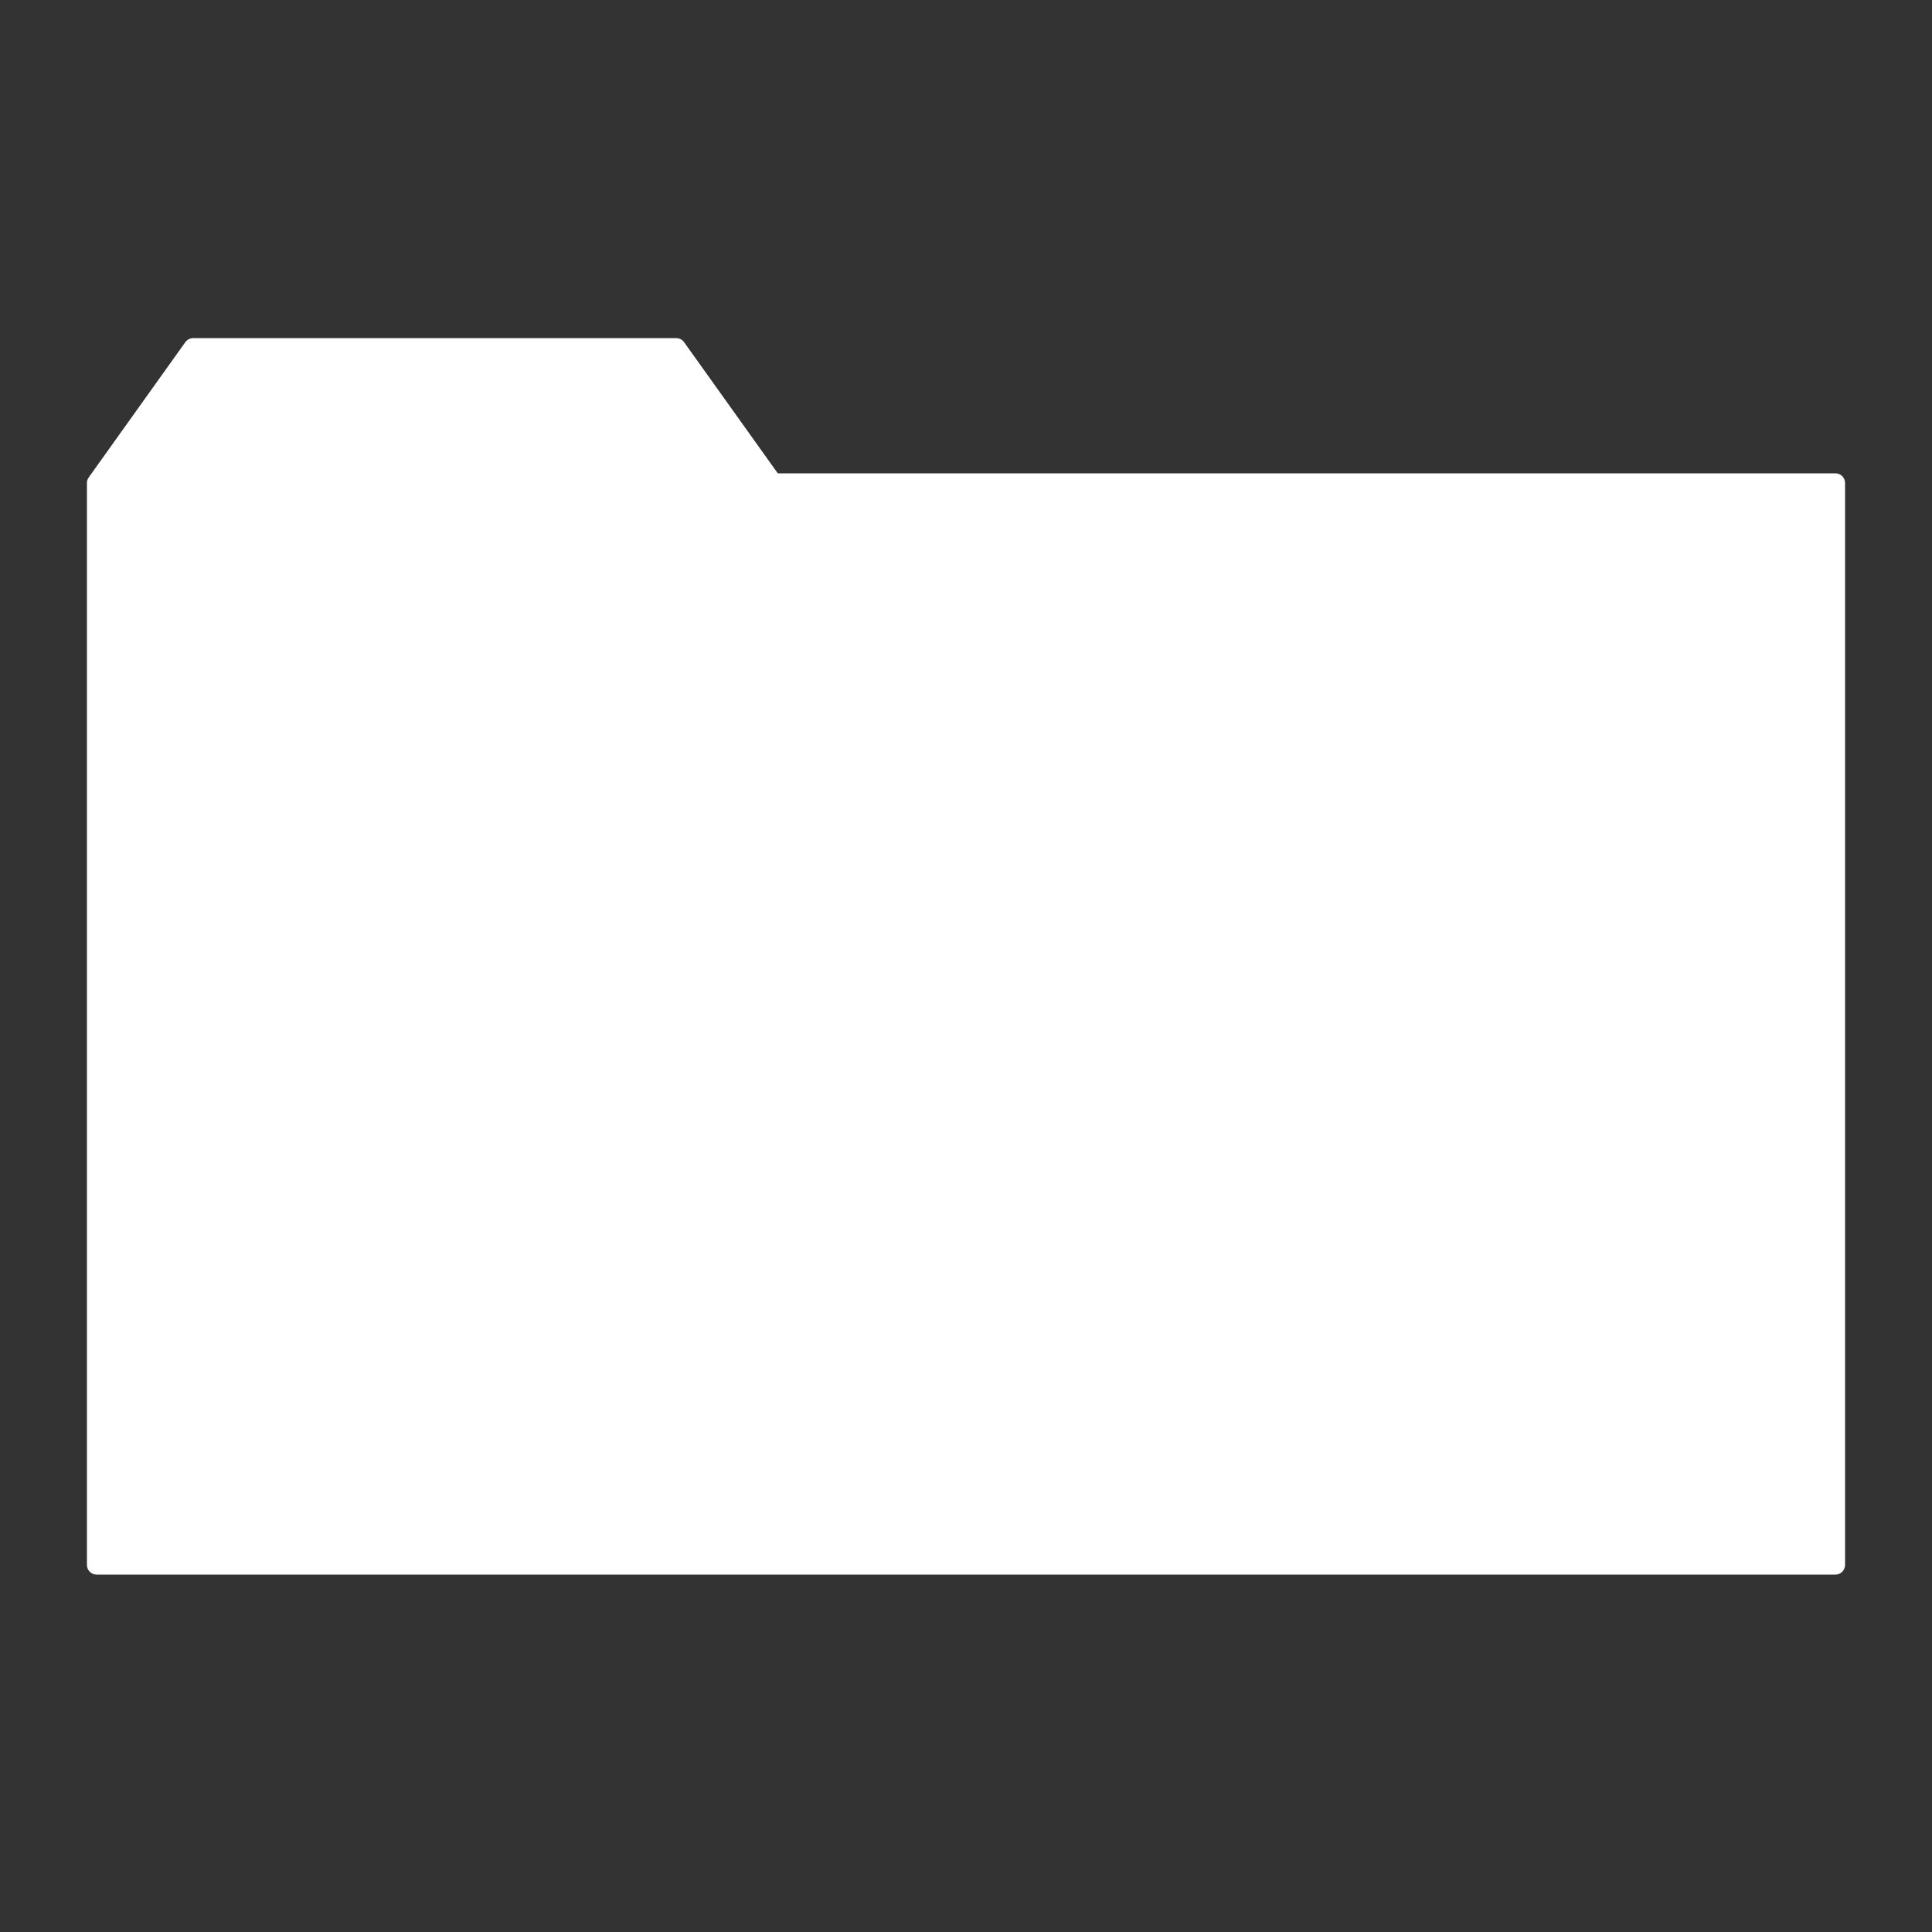 <?xml version="1.0" encoding="UTF-8"?>
<!DOCTYPE svg PUBLIC "-//W3C//DTD SVG 1.1//EN" "http://www.w3.org/Graphics/SVG/1.1/DTD/svg11.dtd">
<svg xmlns="http://www.w3.org/2000/svg" xmlns:xlink="http://www.w3.org/1999/xlink" width="100%" height="100%" viewBox="0 0 100 100">
	<rect x="0" y="0" width="100" height="100" fill="#333333" stroke="none"/>
	<polygon points="5,25 10,18 35,18 40,25 95,25 95,81 5,81" style="fill: white; stroke: white; stroke-linejoin: round" />
</svg>